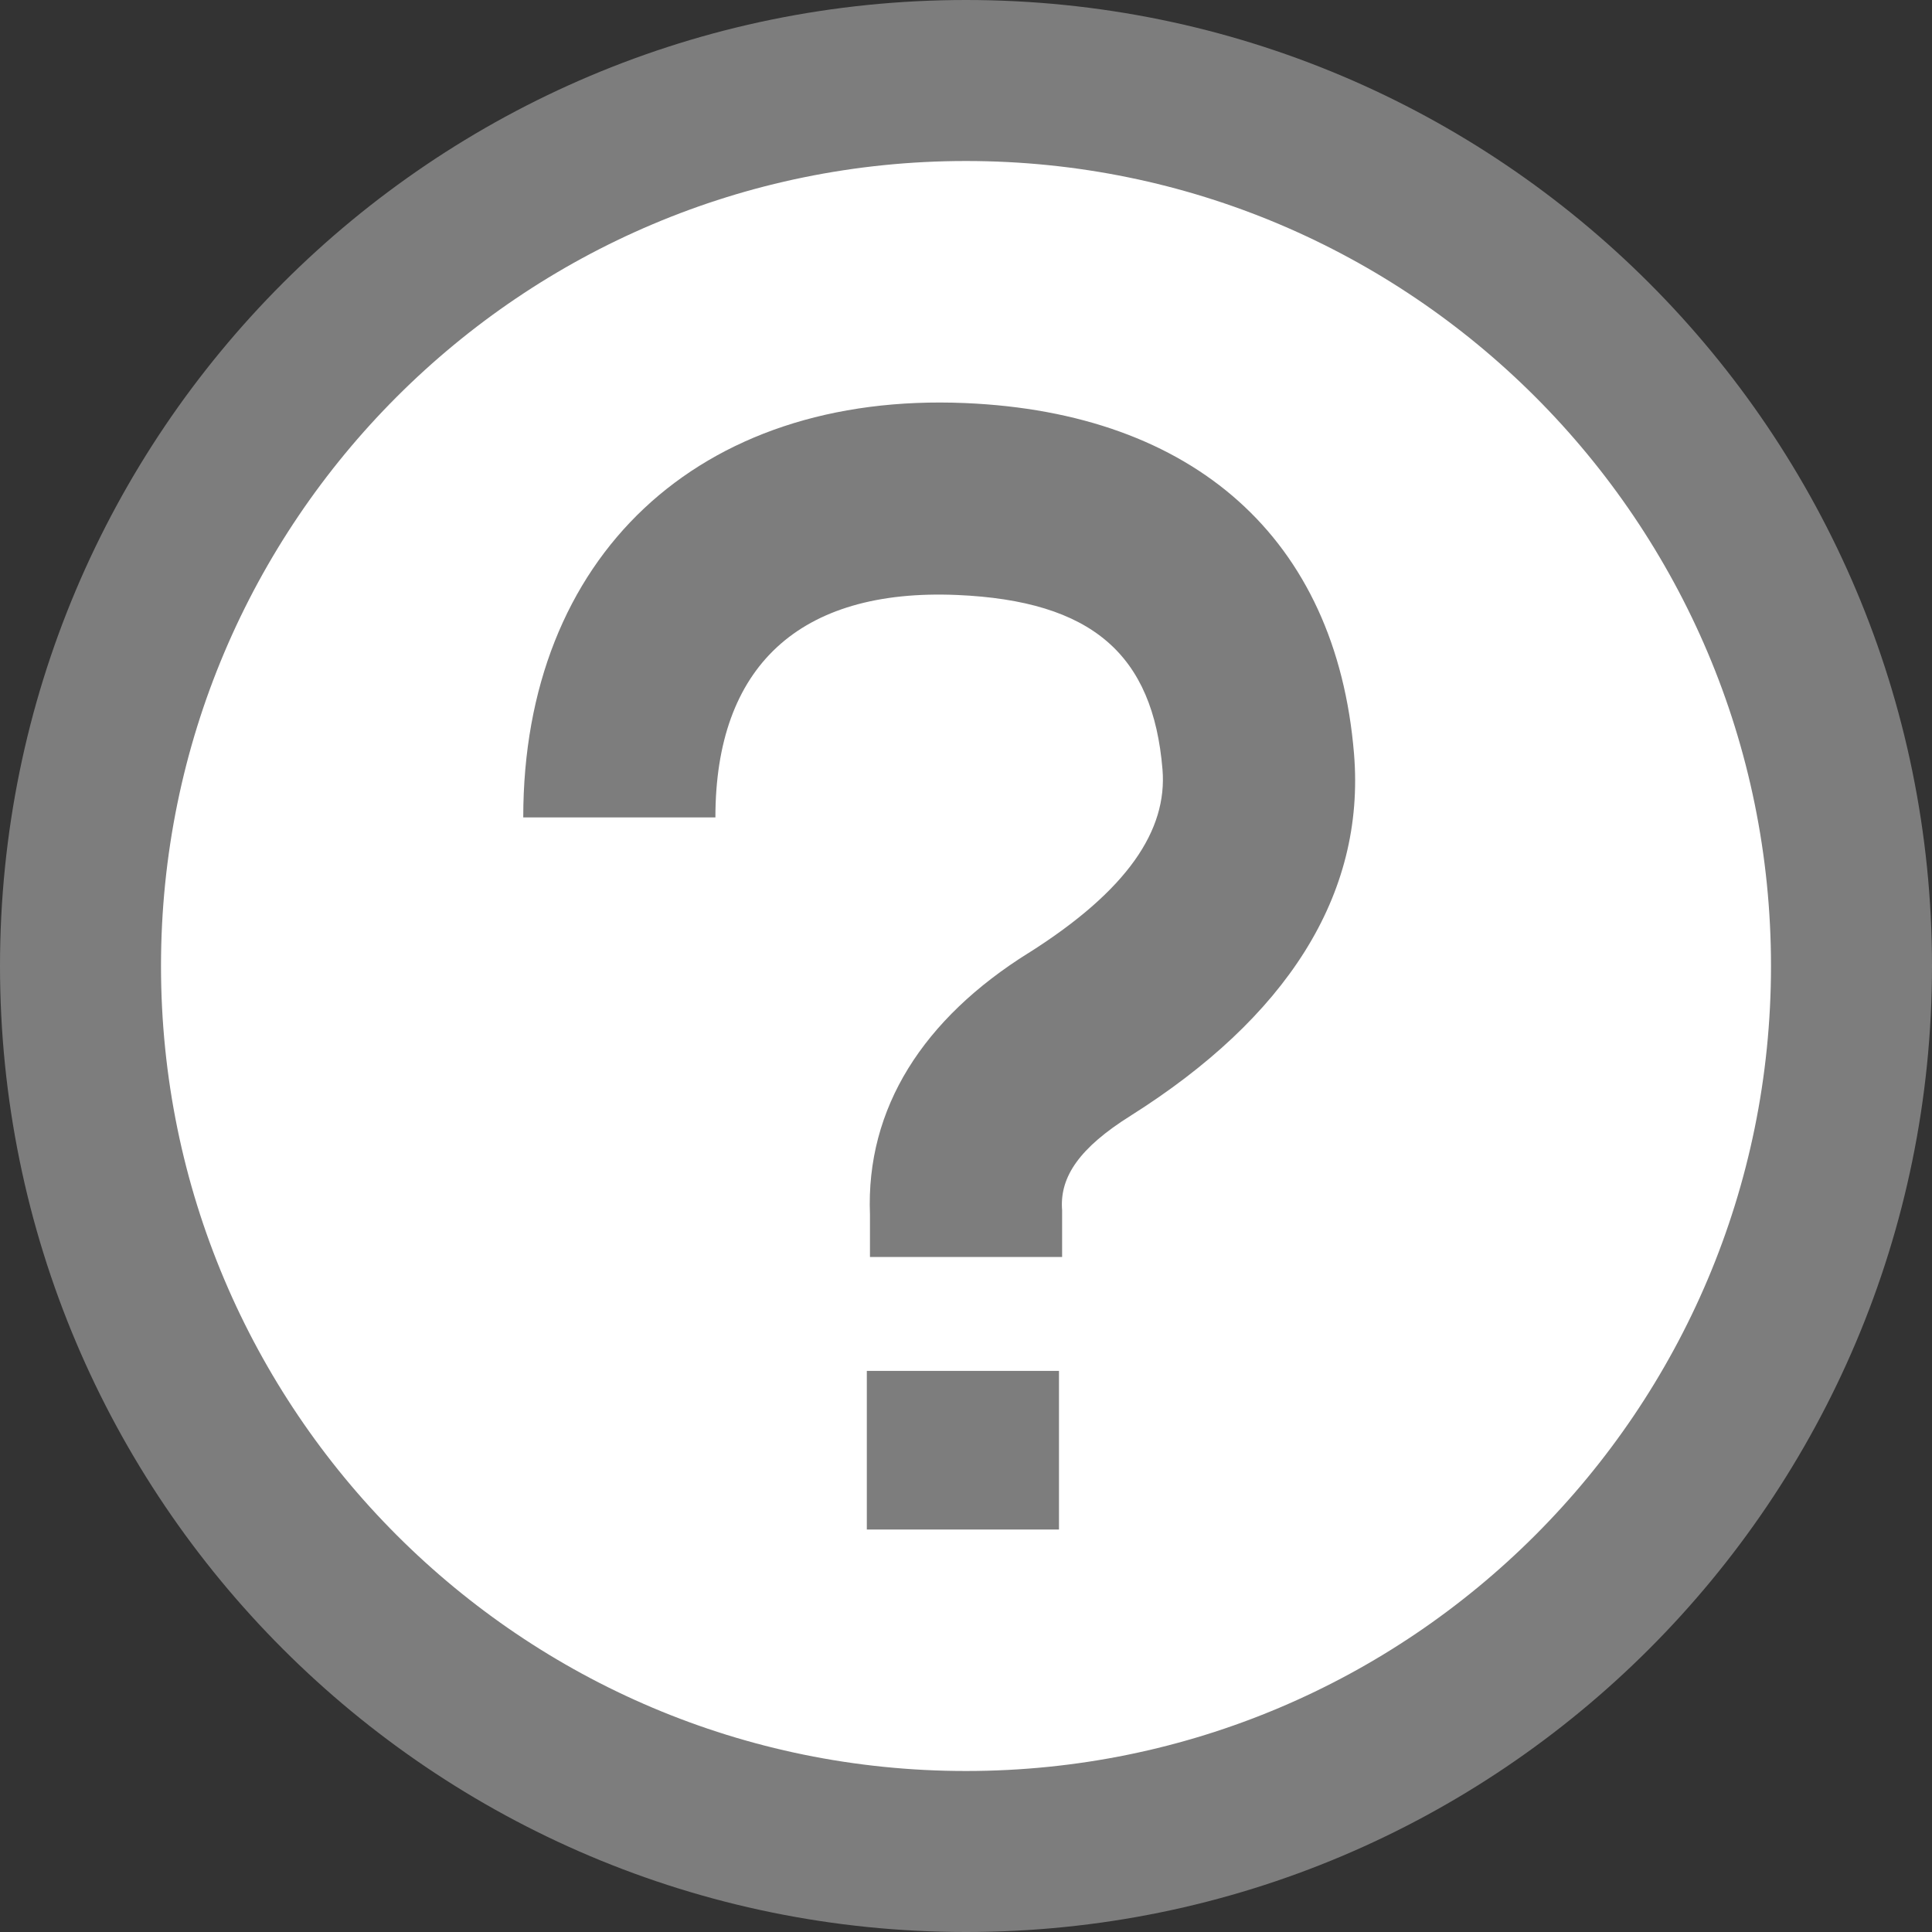 <svg width="24" height="24" viewBox="0 0 24 24" fill="none" xmlns="http://www.w3.org/2000/svg">
<rect x="0" y="0" width="24" height="24" fill="#333333" stroke="none"/>
<g clip-path="url(#clip0_8151_45931)">
<path d="M23 12C23 18.075 18.075 23 12 23C5.925 23 1 18.075 1 12C1 5.925 5.925 1 12 1C18.075 1 23 5.925 23 12Z" fill="white" stroke="#7D7D7D" stroke-width="2"/>
<path d="M10.768 17.03H13.155V19H10.768V17.031V17.03ZM12.779 11.837C14.01 11.059 14.503 10.311 14.441 9.559C14.323 8.13 13.567 7.463 11.888 7.391C9.922 7.308 8.887 8.286 8.887 10.154H6.5C6.5 6.92 8.675 4.866 11.989 5.007C14.83 5.127 16.599 6.689 16.82 9.362C16.966 11.13 15.967 12.647 14.048 13.858C13.402 14.262 13.174 14.619 13.192 15.004L13.194 15.033V15.615H10.807V15.087C10.755 13.764 11.47 12.654 12.778 11.837H12.779Z" fill="#7D7D7D"/>
</g>
<defs>
<clipPath id="clip0_8151_45931">
<rect width="24" height="24" fill="white"/>
</clipPath>
</defs>
</svg>
